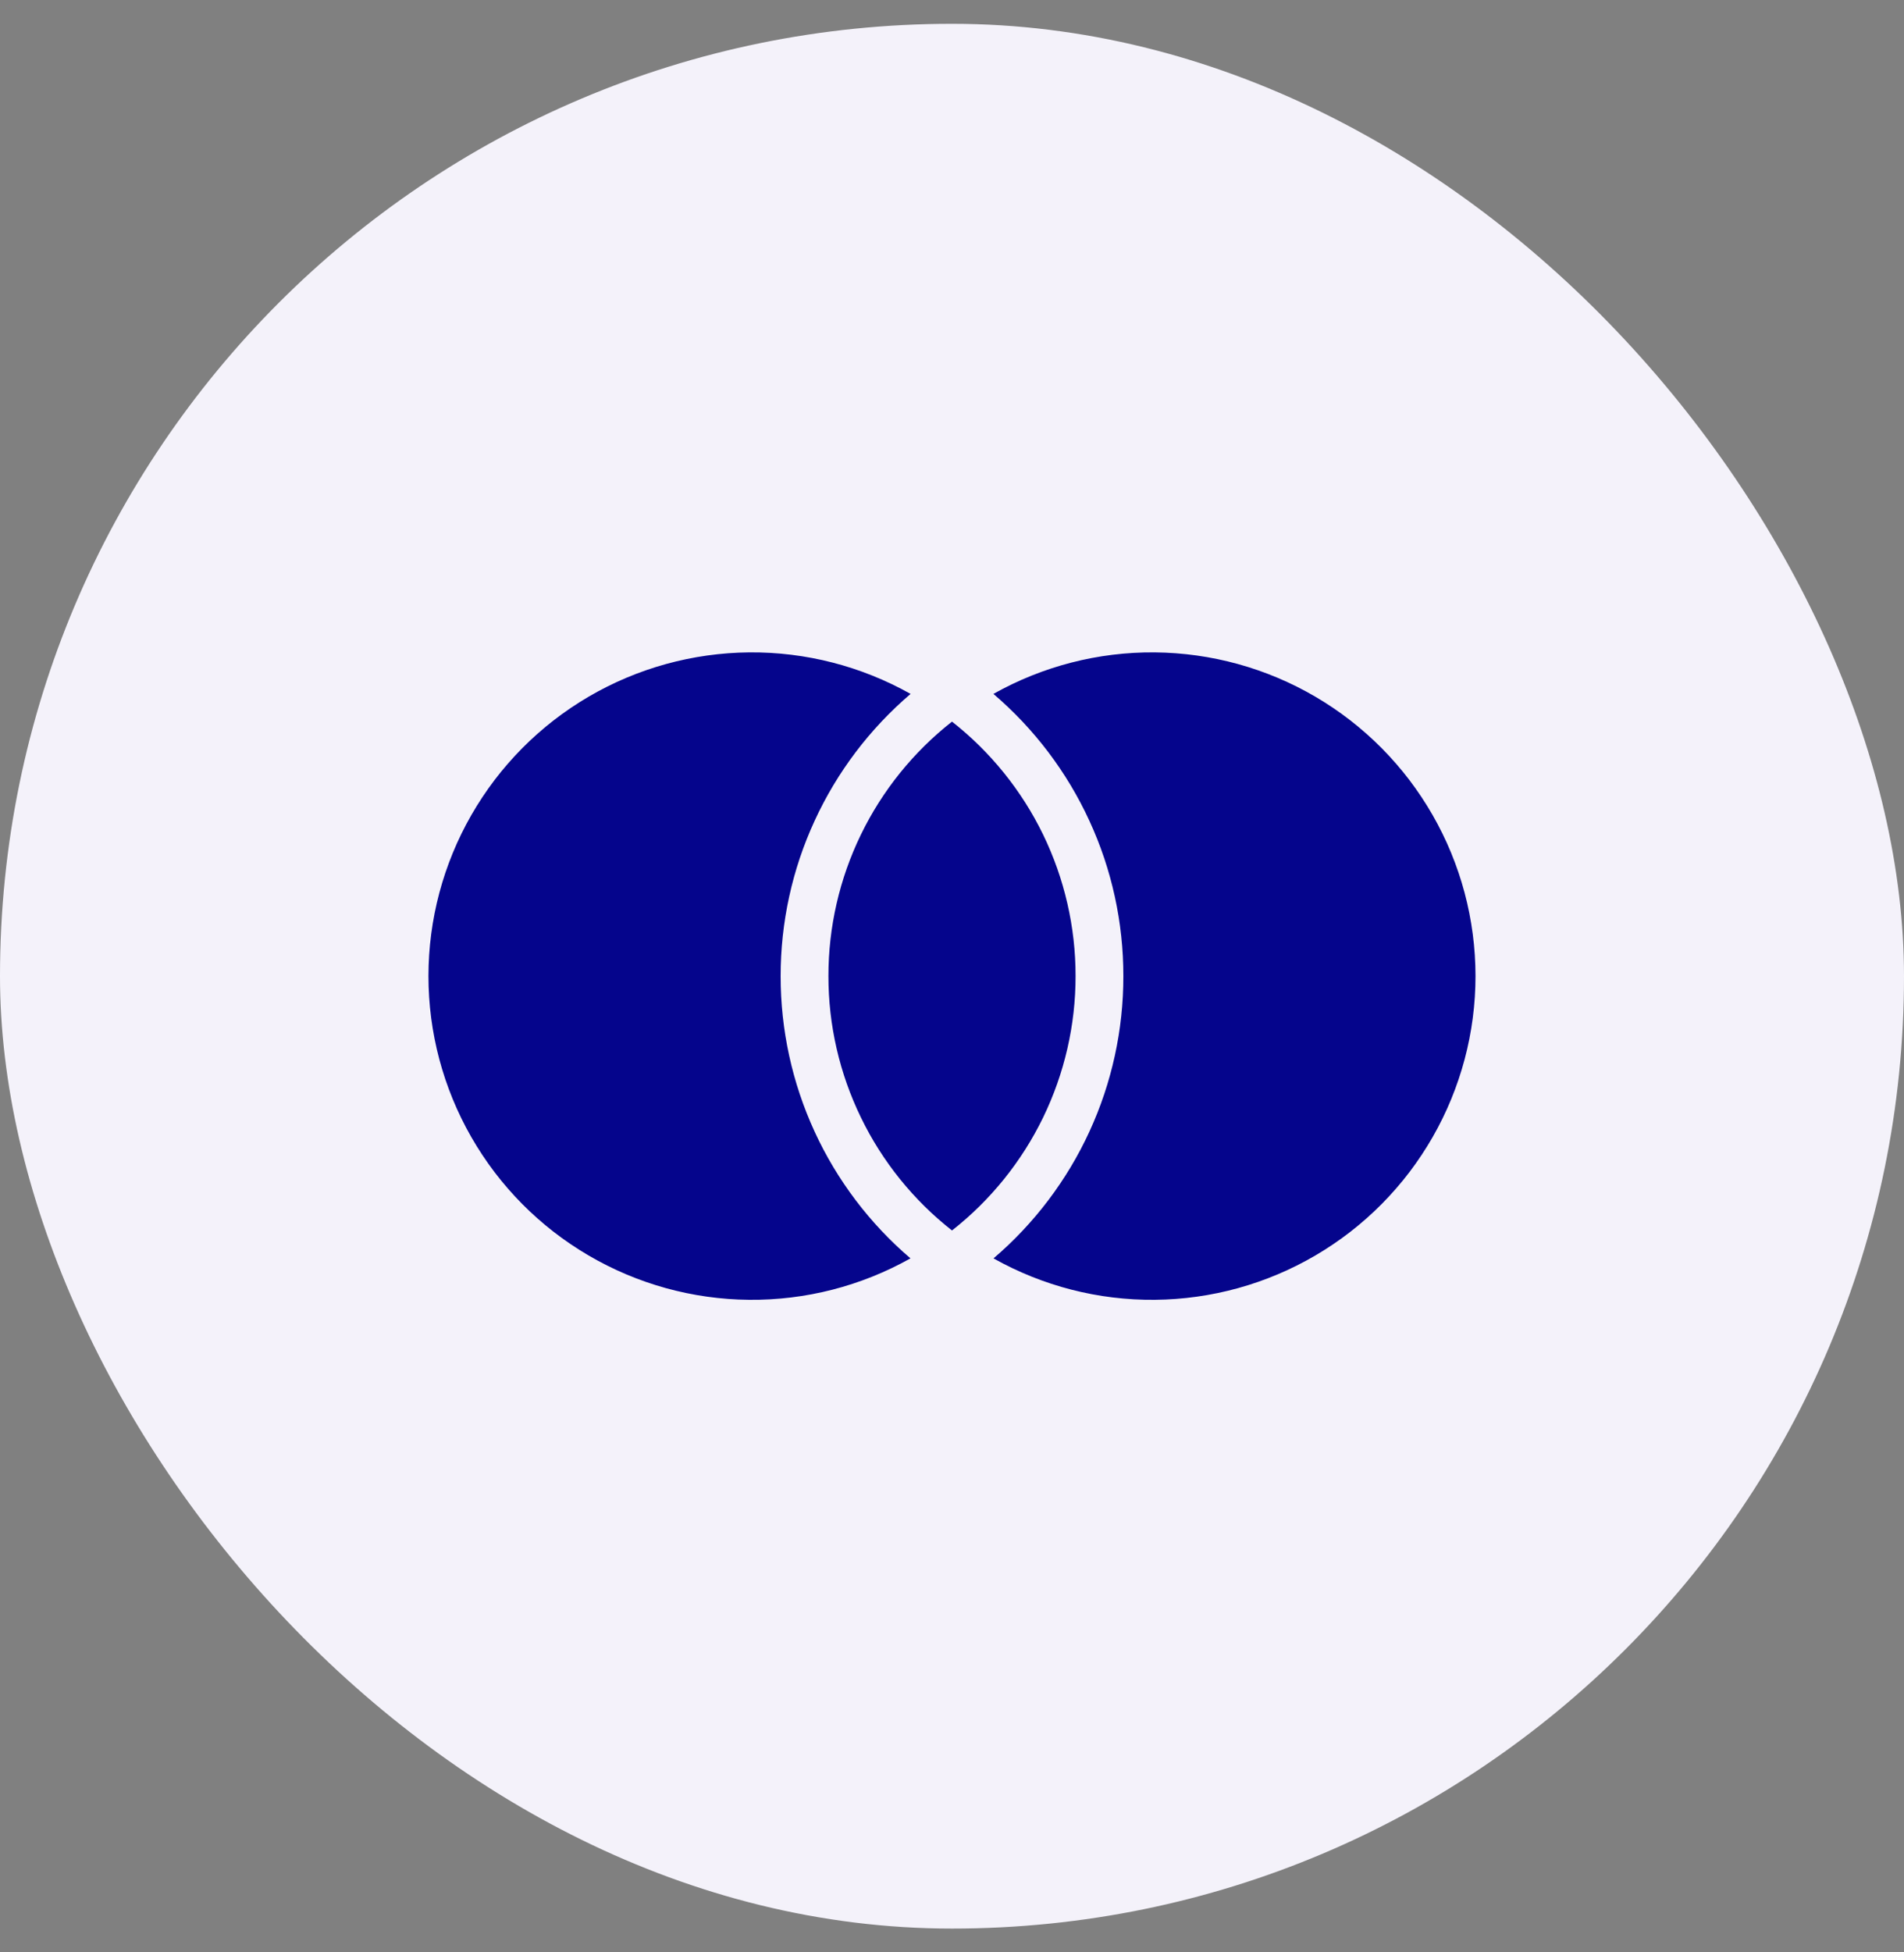 <svg width="40" height="41" viewBox="0 0 40 41" fill="none" xmlns="http://www.w3.org/2000/svg">
<rect x="0" y="0" width="40" height="41" fill="#808080" stroke="none"/>
<rect y="0.5" width="40" height="40" rx="20" fill="#F4F2FA"/>
<g clip-path="url(#clip0_5284_29425)">
<path d="M20 15.154C19.19 15.79 18.536 16.601 18.086 17.527C17.636 18.453 17.403 19.469 17.404 20.498C17.403 21.527 17.637 22.543 18.087 23.468C18.536 24.394 19.191 25.205 20 25.84C20.809 25.205 21.464 24.393 21.914 23.468C22.363 22.542 22.597 21.526 22.596 20.497C22.597 19.468 22.363 18.452 21.914 17.526C21.464 16.601 20.809 15.789 20 15.154ZM20.87 14.572C21.727 15.304 22.415 16.212 22.886 17.236C23.358 18.259 23.601 19.373 23.6 20.5C23.601 21.626 23.358 22.739 22.887 23.763C22.416 24.786 21.728 25.695 20.872 26.426C21.907 27.007 23.075 27.307 24.262 27.296C25.448 27.285 26.611 26.964 27.635 26.364C28.659 25.765 29.508 24.908 30.098 23.878C30.688 22.849 30.998 21.683 30.998 20.496C30.997 19.31 30.687 18.144 30.096 17.115C29.506 16.086 28.656 15.229 27.632 14.63C26.608 14.031 25.445 13.711 24.258 13.7C23.072 13.69 21.904 13.991 20.87 14.572ZM19.128 26.426C18.272 25.695 17.584 24.786 17.113 23.763C16.642 22.739 16.399 21.626 16.4 20.5C16.399 19.373 16.642 18.259 17.114 17.236C17.585 16.212 18.273 15.304 19.13 14.572C18.096 13.991 16.927 13.69 15.741 13.7C14.554 13.711 13.391 14.031 12.367 14.63C11.343 15.229 10.493 16.086 9.903 17.115C9.312 18.144 9.002 19.31 9.001 20.496C9.001 21.683 9.311 22.849 9.901 23.878C10.491 24.908 11.34 25.765 12.364 26.364C13.388 26.964 14.551 27.285 15.737 27.296C16.924 27.307 18.092 27.007 19.127 26.426H19.128Z" fill="#05058C"/>
</g>
<defs>
<clipPath id="clip0_5284_29425">
<rect width="24" height="24" fill="white" transform="matrix(-1 0 0 1 32 8.5)"/>
</clipPath>
</defs>
</svg>
